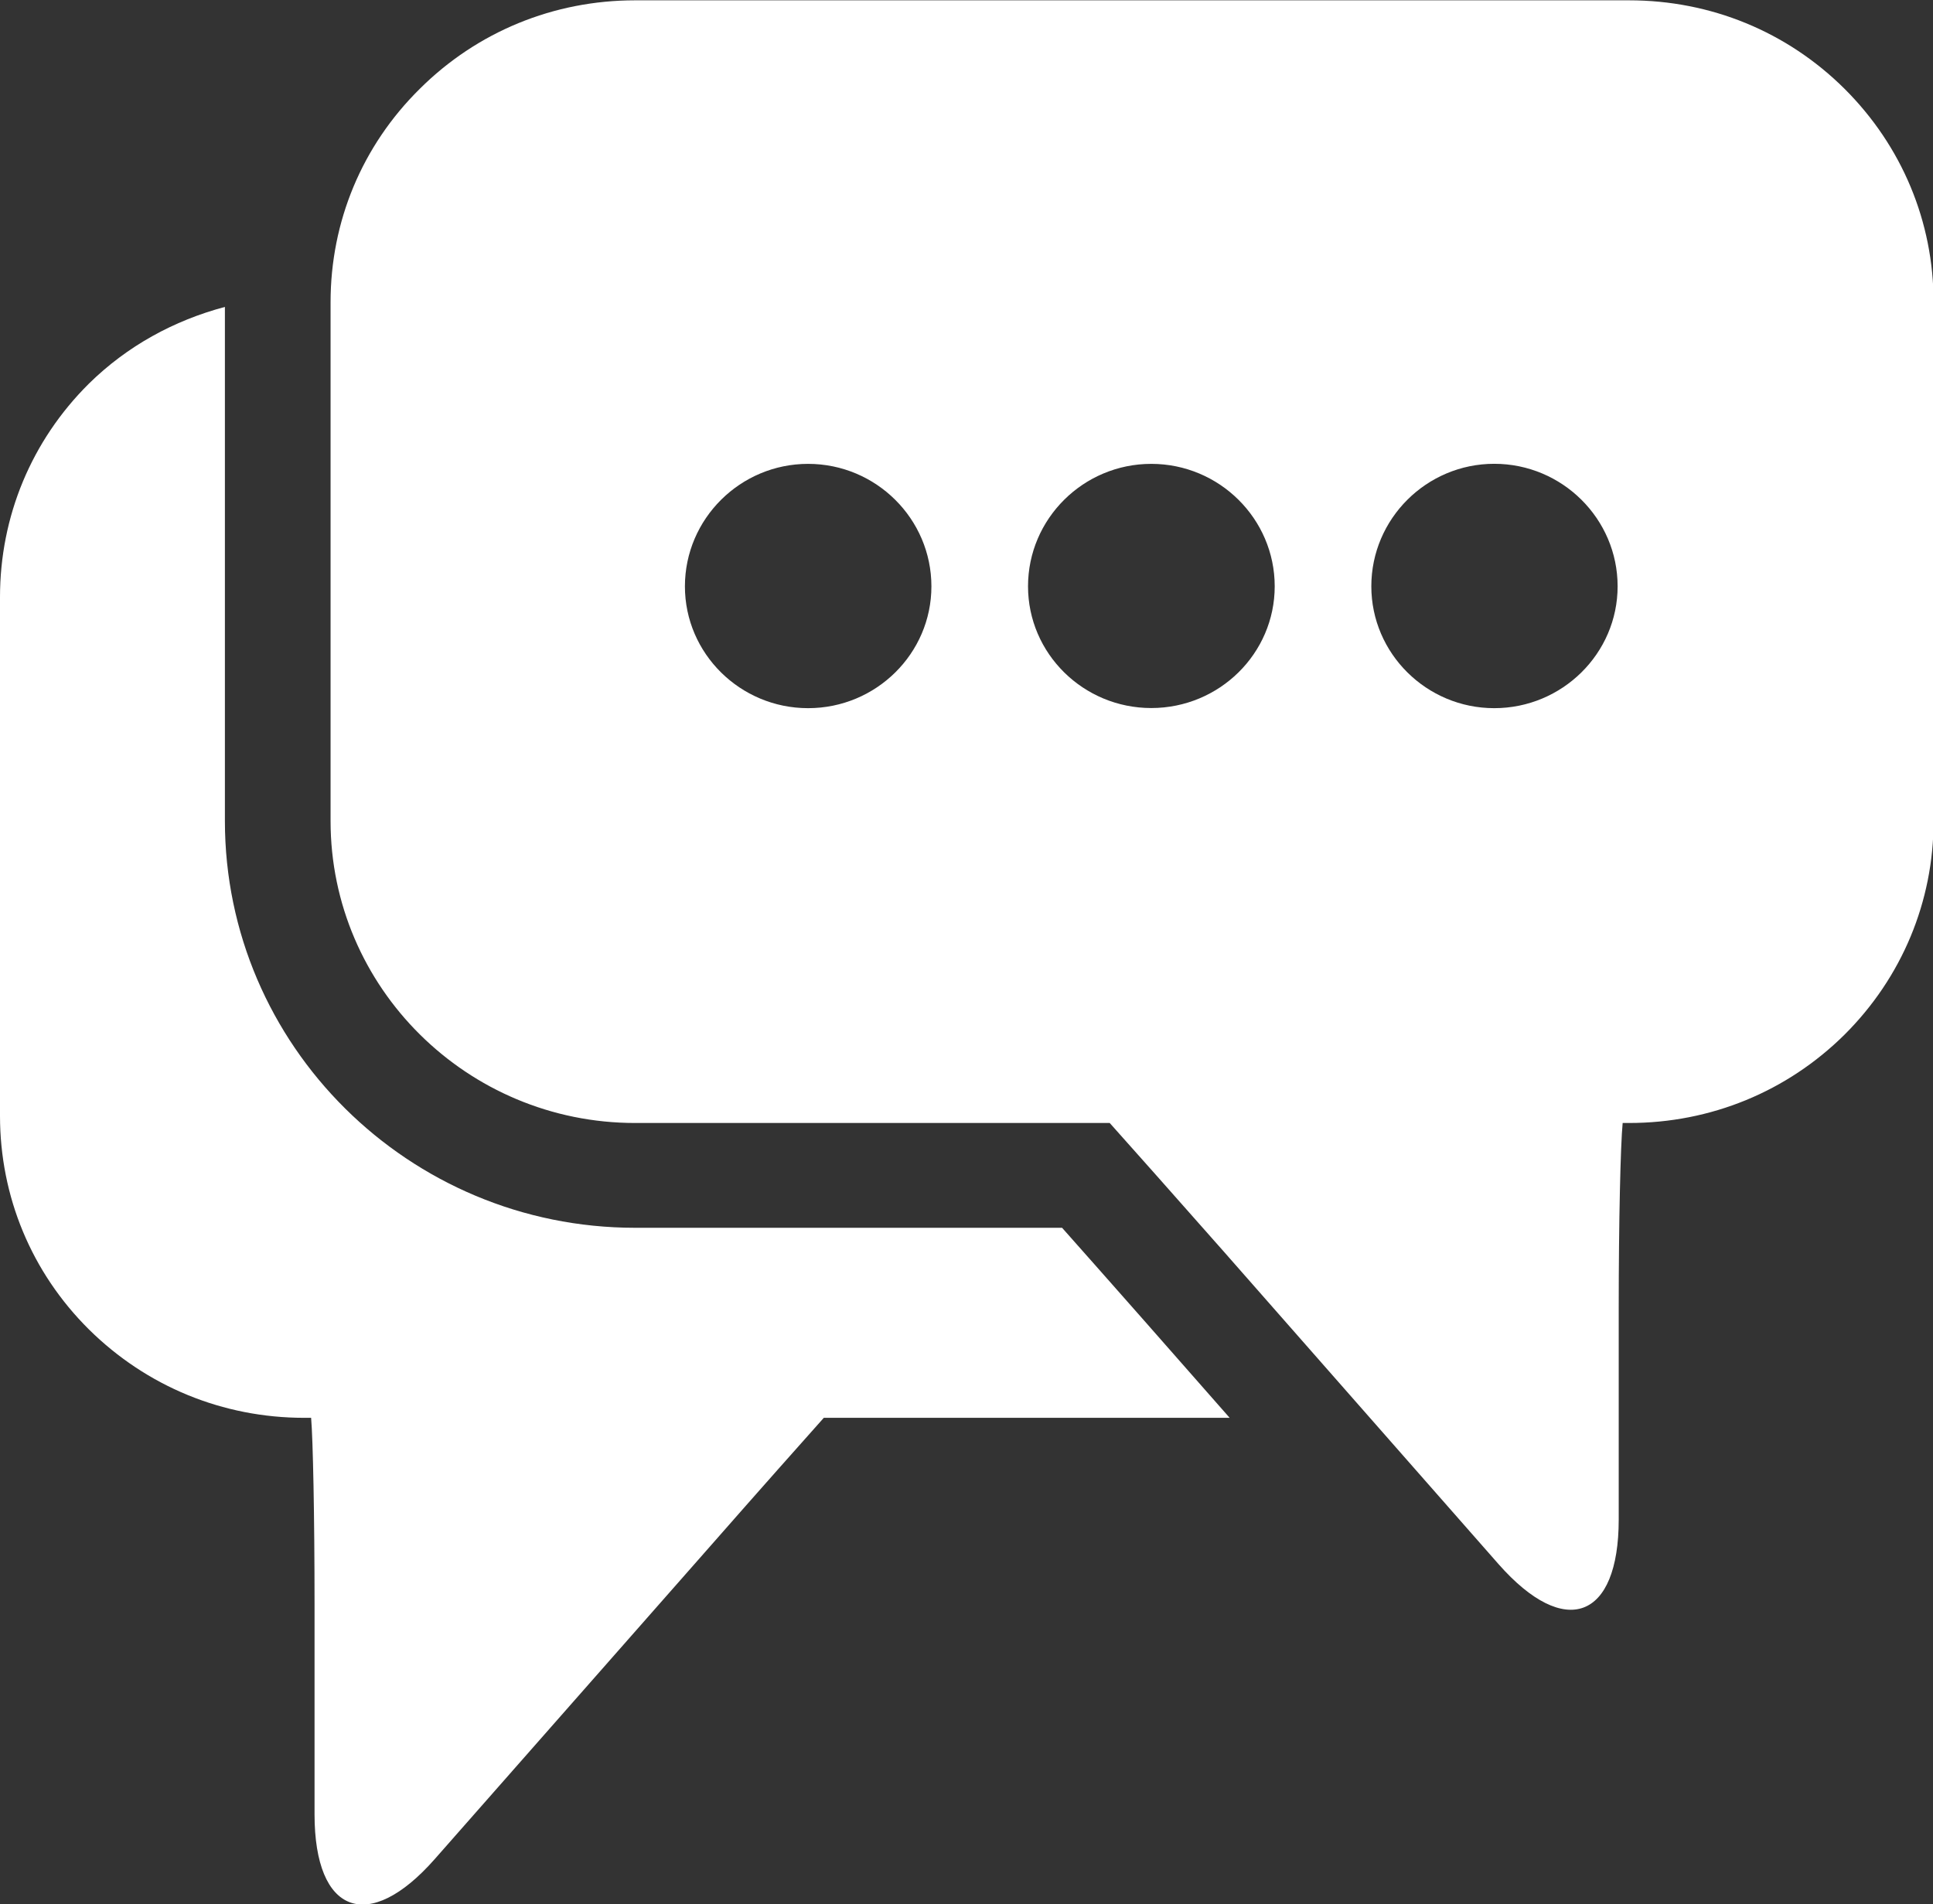 <svg xmlns="http://www.w3.org/2000/svg" xmlns:xlink="http://www.w3.org/1999/xlink" preserveAspectRatio="xMidYMid" width="29.91" height="29.47" viewBox="0 0 29.91 29.47">
  <rect x="0" y="0" width="29.91" height="29.47" fill="#333333" stroke="none"/>
  <defs>
    <style>
      .cls-1 {
        fill: #fff;
        fill-rule: evenodd;
      }
    </style>
  </defs>
  <path d="M28.542,16.012 C27.652,16.894 26.471,17.380 25.207,17.380 L25.108,17.380 C25.075,17.720 25.047,18.903 25.047,20.246 L25.047,23.516 C25.047,25.062 24.216,25.374 23.188,24.208 L18.936,19.370 C18.164,18.494 17.478,17.724 17.171,17.380 L9.827,17.380 C7.229,17.380 5.115,15.284 5.115,12.706 L5.115,4.678 C5.115,3.430 5.601,2.258 6.495,1.375 C7.384,0.490 8.568,0.005 9.827,0.005 L25.207,0.005 C26.471,0.005 27.652,0.490 28.542,1.375 C29.428,2.258 29.919,3.430 29.919,4.678 L29.919,12.706 C29.919,13.955 29.428,15.129 28.542,16.012 ZM12.504,7.179 C11.454,7.179 10.598,8.031 10.598,9.075 C10.598,10.114 11.454,10.960 12.504,10.960 C13.556,10.960 14.412,10.114 14.412,9.075 C14.412,8.031 13.556,7.179 12.504,7.179 ZM17.814,7.179 C16.763,7.179 15.907,8.030 15.907,9.074 C15.907,10.114 16.763,10.958 17.814,10.958 C18.867,10.958 19.724,10.114 19.724,9.074 C19.724,8.030 18.867,7.179 17.814,7.179 ZM23.121,7.178 C22.074,7.178 21.219,8.029 21.219,9.074 C21.219,10.113 22.074,10.960 23.121,10.960 C24.172,10.960 25.030,10.113 25.030,9.074 C25.030,8.029 24.172,7.178 23.121,7.178 ZM9.828,19.002 L16.434,19.002 C16.776,19.388 17.224,19.893 17.702,20.436 L19.027,21.943 L12.747,21.943 C12.440,22.287 11.758,23.054 10.985,23.935 L6.728,28.771 C5.703,29.936 4.867,29.623 4.867,28.080 L4.867,24.809 C4.867,23.466 4.843,22.282 4.814,21.943 L4.708,21.943 C3.448,21.943 2.269,21.458 1.375,20.574 C0.486,19.691 0.000,18.517 0.000,17.269 L0.000,9.242 C0.000,7.993 0.486,6.821 1.375,5.938 C1.970,5.353 2.692,4.960 3.480,4.750 L3.480,12.705 C3.480,16.178 6.326,19.002 9.828,19.002 Z" class="cls-1"/>
</svg>
